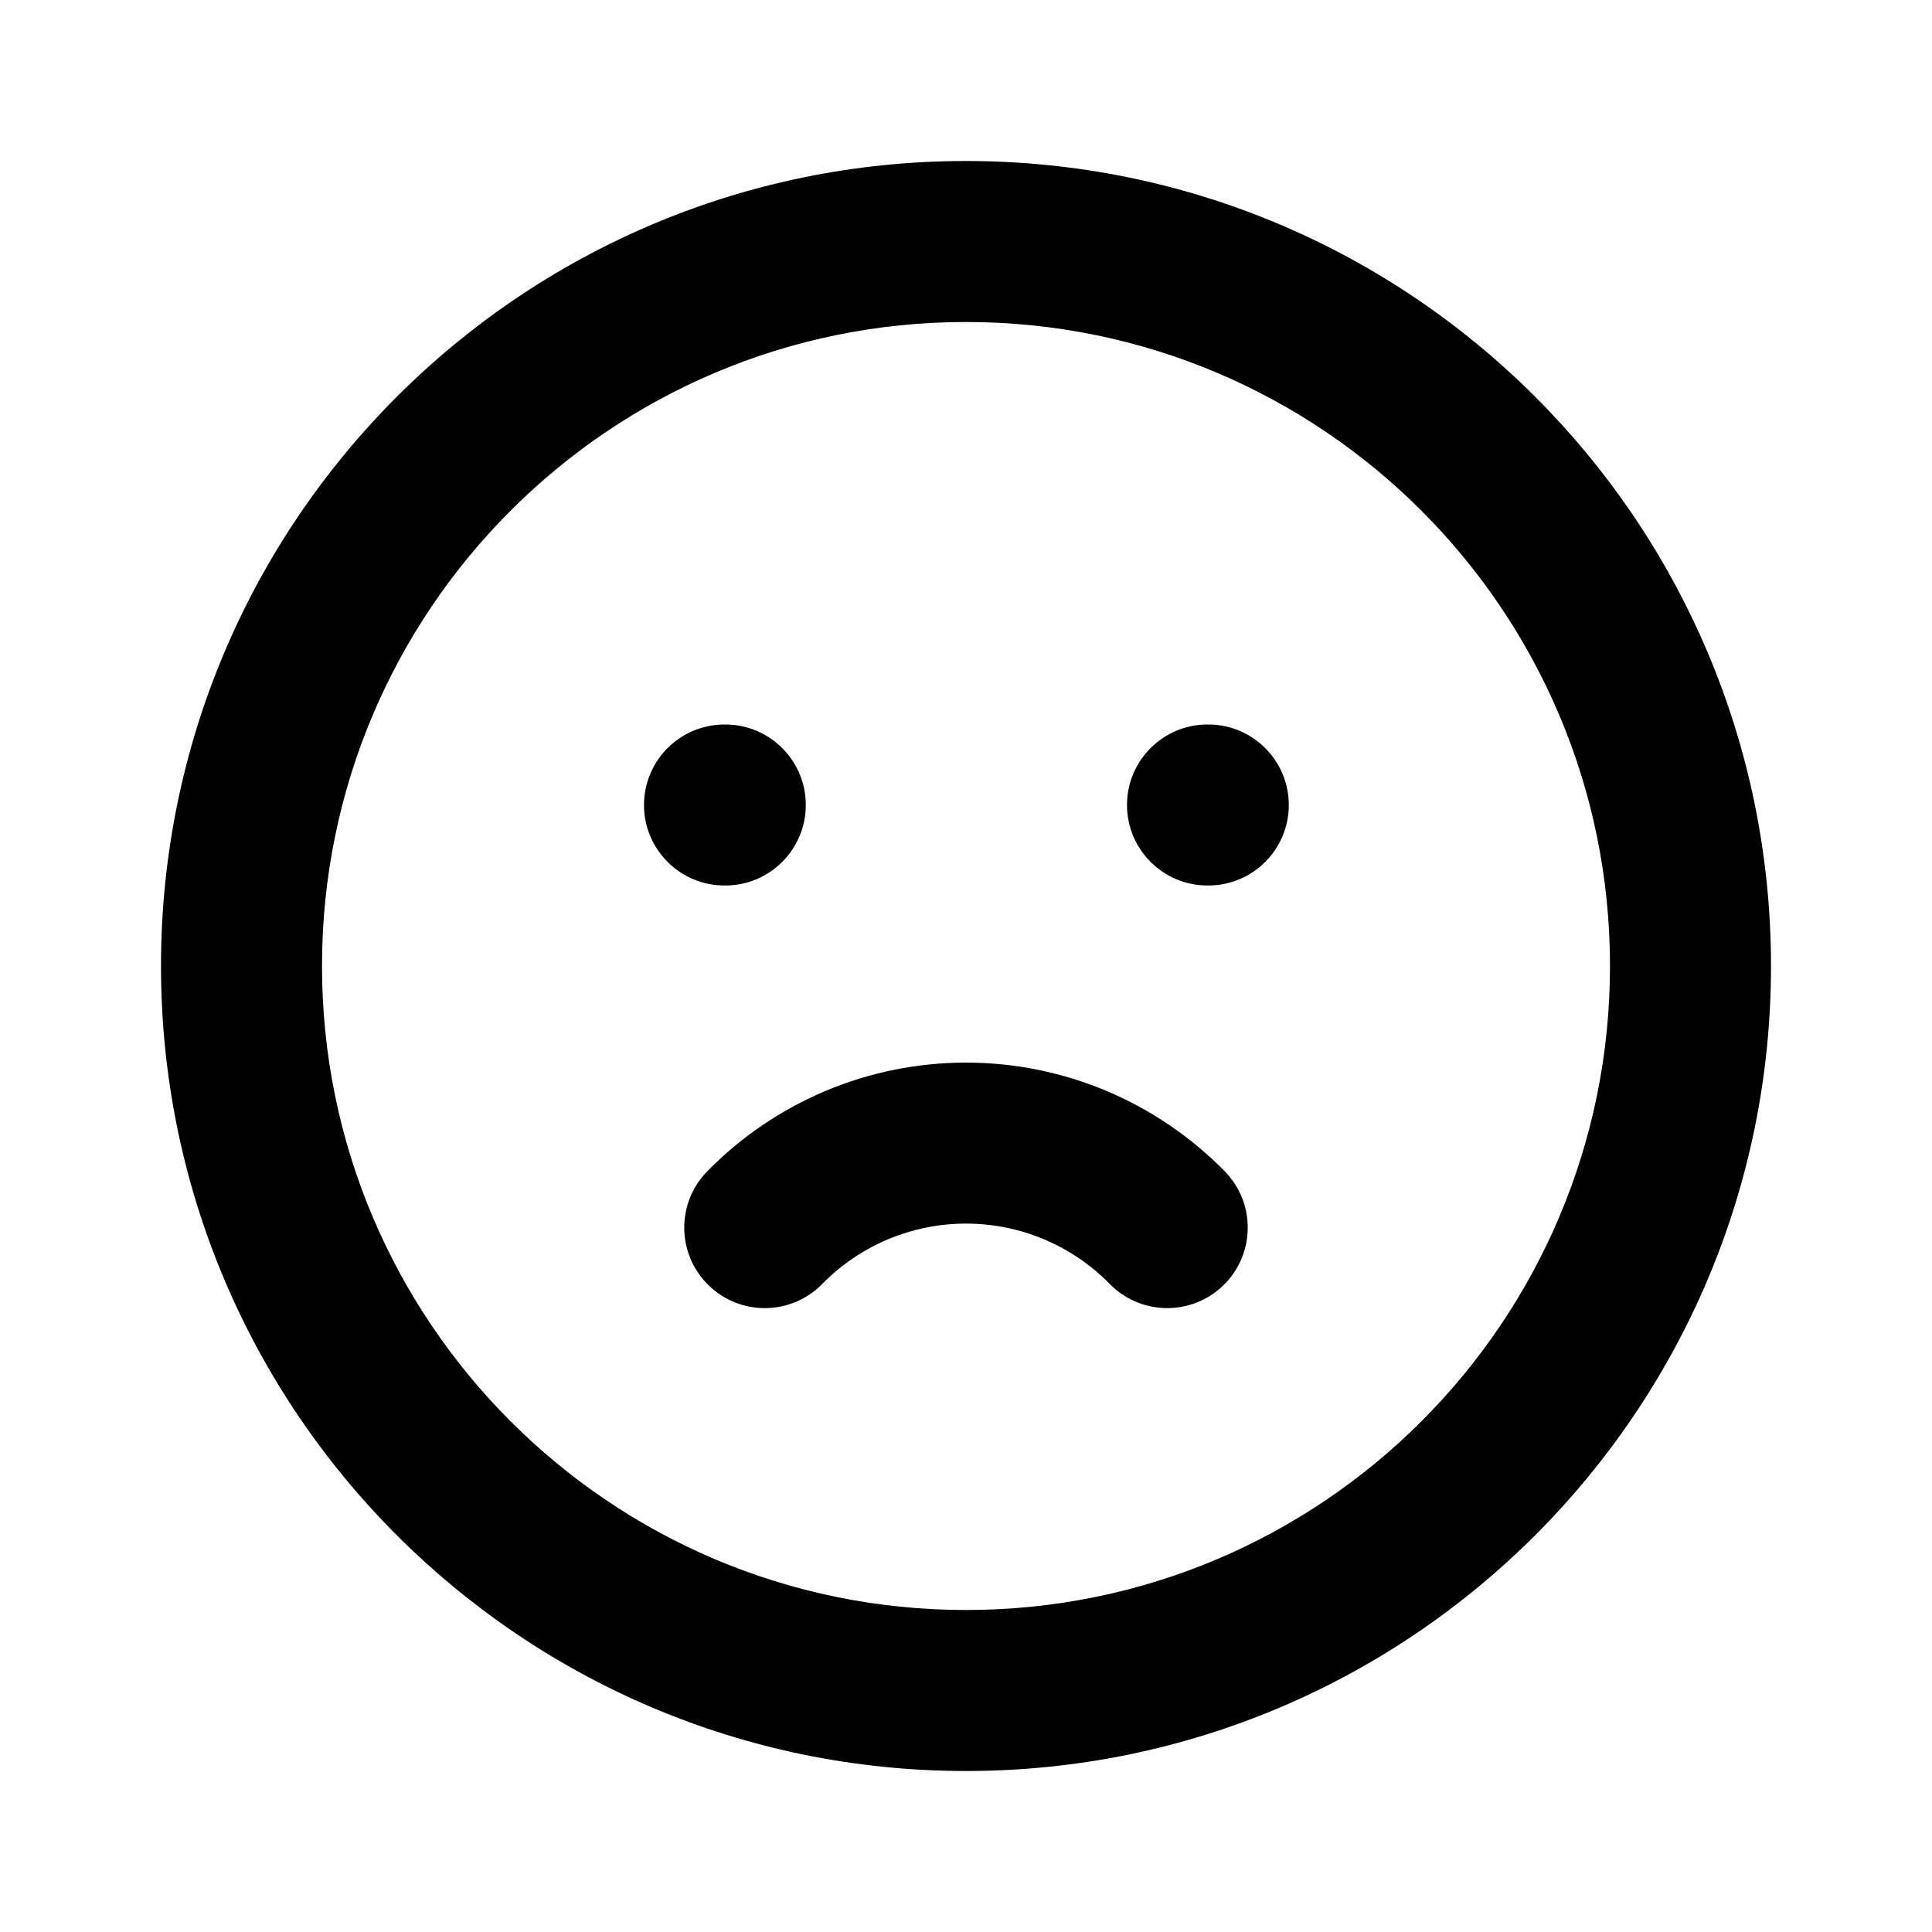 <svg width="24" height="24" viewBox="0 0 24 24" fill="none" xmlns="http://www.w3.org/2000/svg">
<path fill-rule="evenodd" clip-rule="evenodd" d="M12 4C7.582 4 4 7.582 4 12C4 16.418 7.582 20 12 20C16.418 20 20 16.418 20 12C20 7.582 16.418 4 12 4ZM2 12C2 6.477 6.477 2 12 2C17.523 2 22 6.477 22 12C22 17.523 17.523 22 12 22C6.477 22 2 17.523 2 12ZM8 10C8 9.448 8.448 9 9 9H9.01C9.562 9 10.01 9.448 10.01 10C10.01 10.552 9.562 11 9.01 11H9C8.448 11 8 10.552 8 10ZM14 10C14 9.448 14.448 9 15 9H15.01C15.562 9 16.01 9.448 16.01 10C16.01 10.552 15.562 11 15.01 11H15C14.448 11 14 10.552 14 10ZM12 15.2C11.667 15.2 11.338 15.266 11.031 15.395C10.725 15.524 10.447 15.712 10.214 15.95C9.828 16.344 9.195 16.351 8.8 15.964C8.406 15.578 8.399 14.945 8.786 14.55C9.205 14.123 9.705 13.783 10.257 13.551C10.809 13.319 11.401 13.2 12 13.2C12.599 13.2 13.191 13.319 13.743 13.551C14.295 13.783 14.795 14.123 15.214 14.55C15.601 14.945 15.594 15.578 15.2 15.964C14.805 16.351 14.172 16.344 13.786 15.95C13.553 15.712 13.275 15.524 12.969 15.395C12.662 15.266 12.333 15.2 12 15.2Z" fill="black"/>
</svg>
